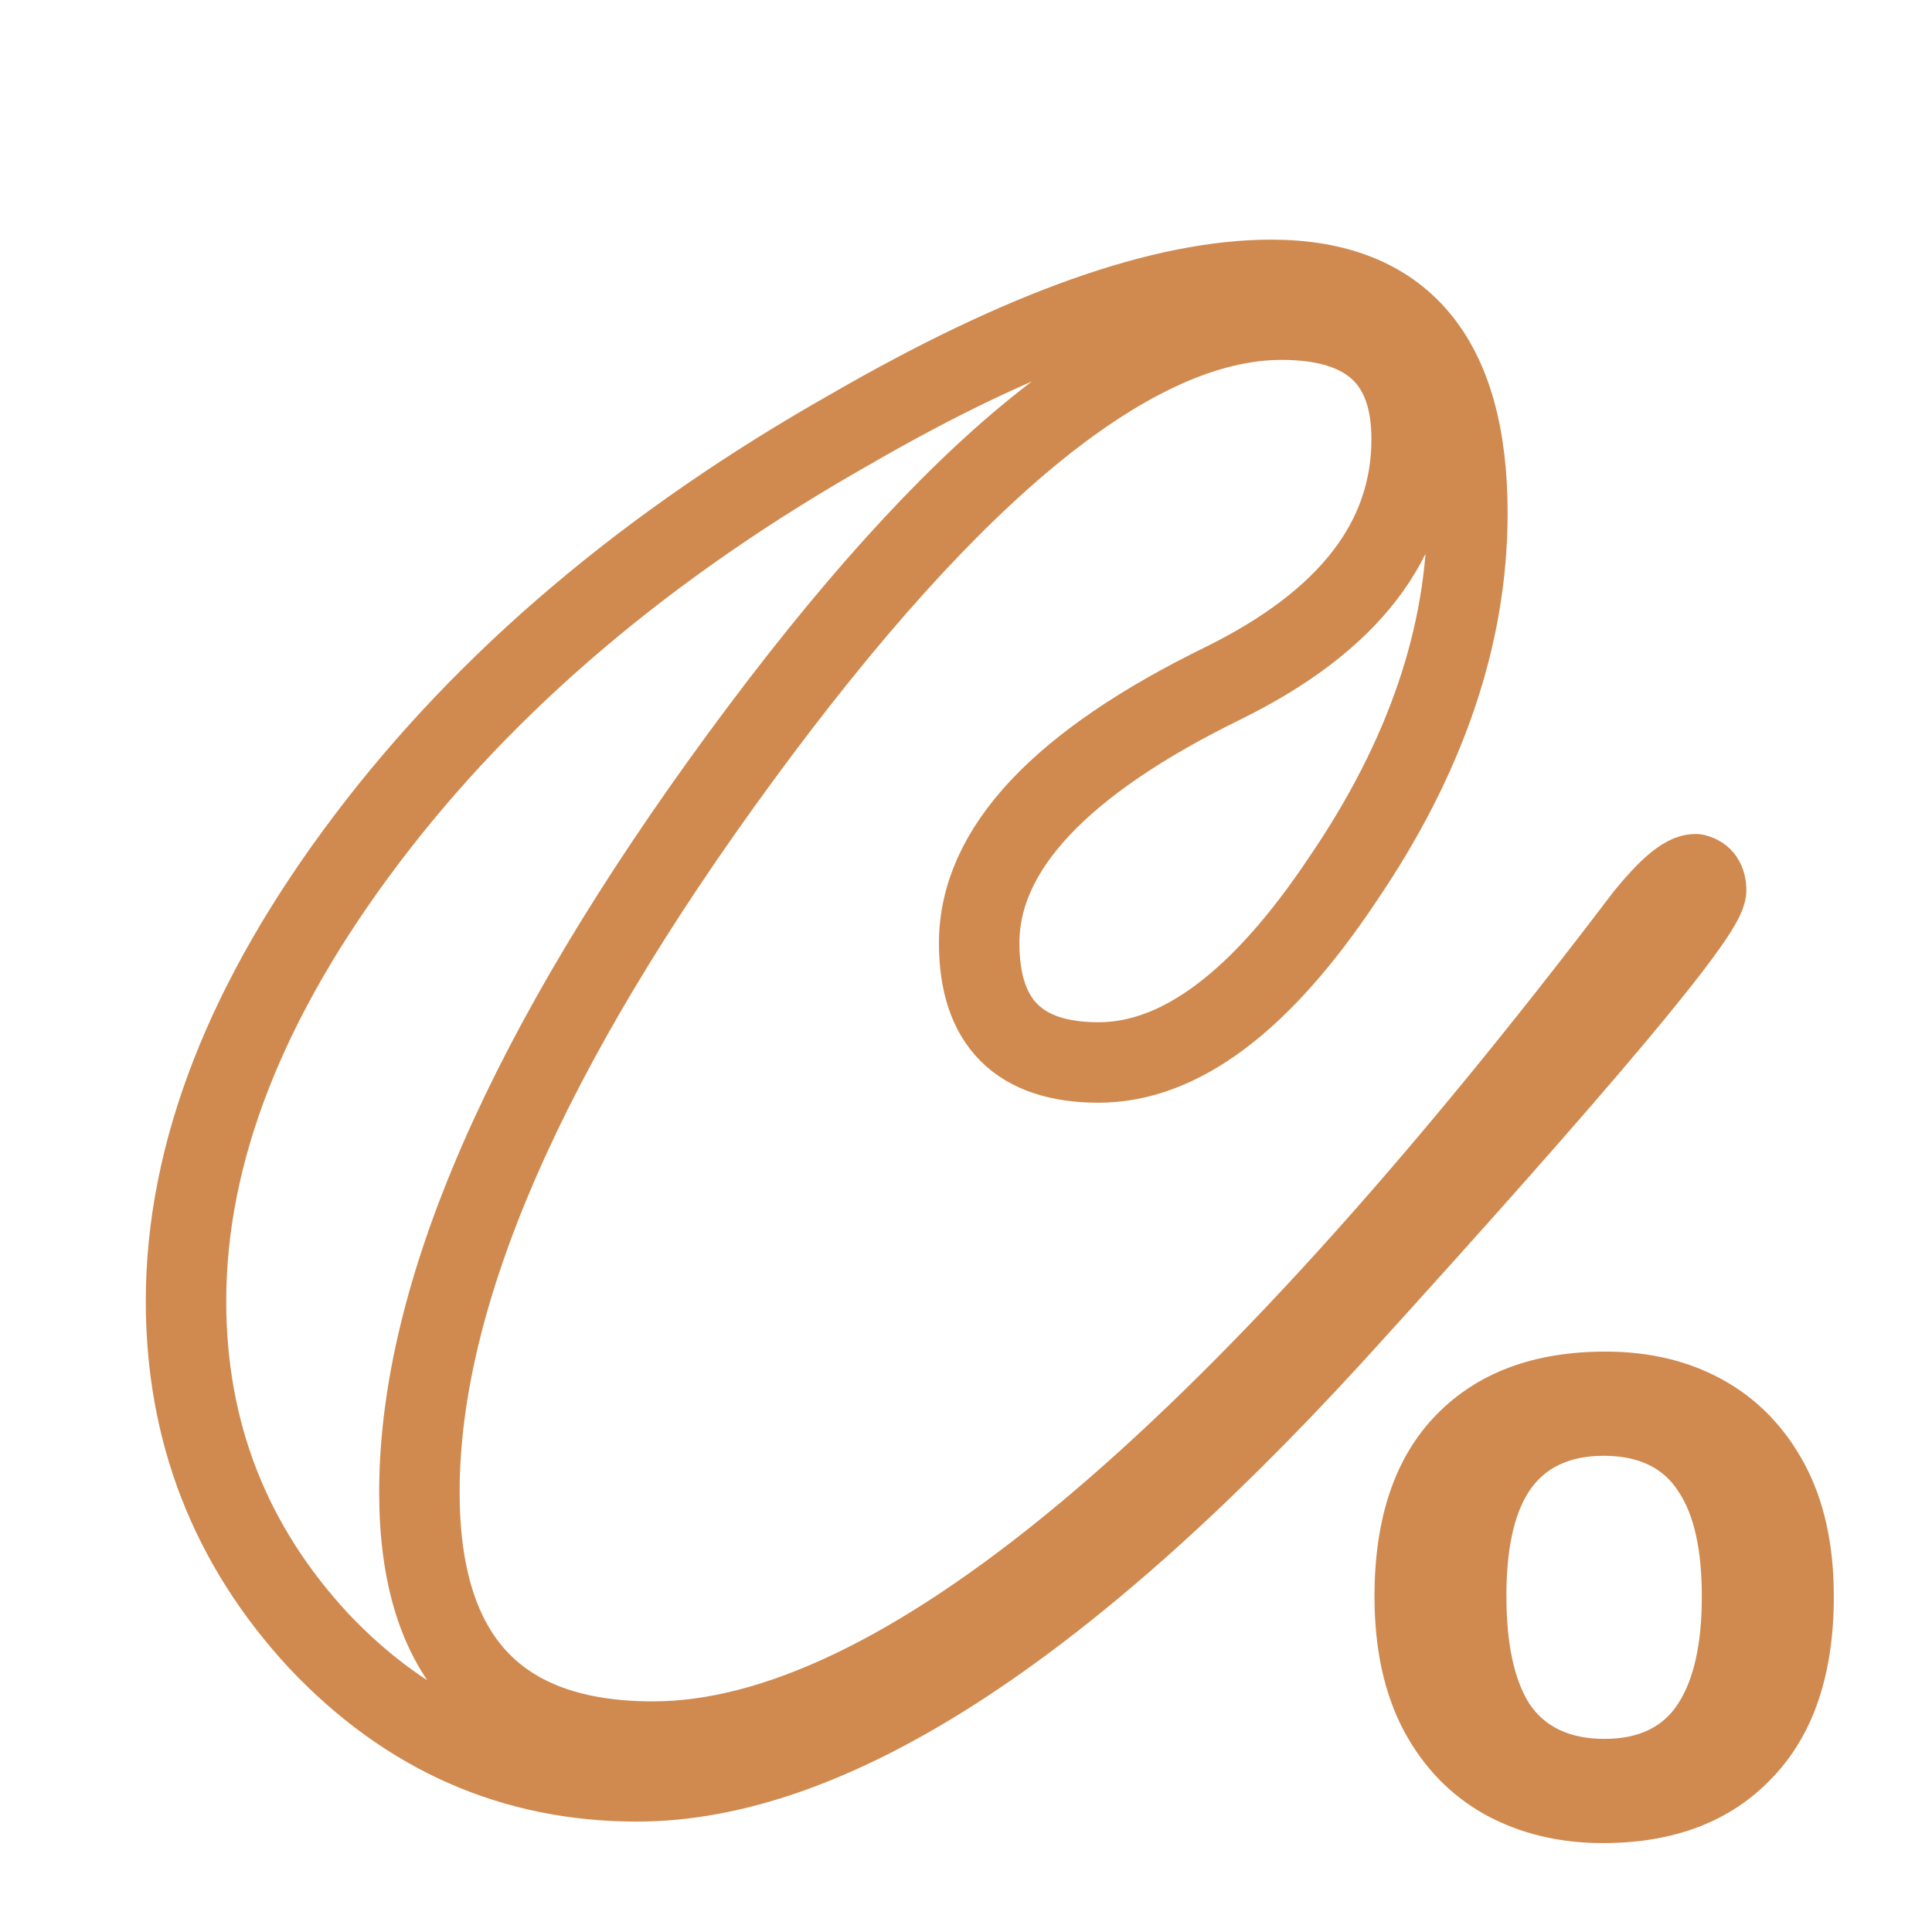 <?xml version="1.0" encoding="UTF-8"?>
<svg width="24" height="24" stroke-linecap="round" stroke-linejoin="round" stroke-width="1.5" version="1.1" viewBox="0 0 24 24" xml:space="preserve" xmlns="http://www.w3.org/2000/svg"><g transform="matrix(.713 -.191 .191 .713 -41.463 13.071)" fill="#d08a4f" style="shape-inside:url(#rect625-5-1);white-space:pre" aria-label="r"><path d="m82.701 19.328c-0.1 0.374-2.774 2.246-8.022 5.616-5.722 3.644-10.135 5.05-13.24 4.218-2.013-0.539-3.533-1.763-4.563-3.672-1.022-1.938-1.247-3.97-0.677-6.098 0.647-2.415 2.295-4.654 4.943-6.718s5.876-3.587 9.683-4.57c3.22-0.863 5.707-1.059 7.461-0.589 2.127 0.57 2.852 2.12 2.174 4.65-0.532 1.984-1.739 3.787-3.622 5.408-1.854 1.629-3.442 2.267-4.765 1.913-1.294-0.347-1.767-1.167-1.421-2.461 0.408-1.524 2.108-2.578 5.1-3.163 2.311-0.459 3.686-1.508 4.125-3.147 0.347-1.294-0.184-2.129-1.593-2.507-2.386-0.639-5.954 0.947-10.704 4.758-4.75 3.812-7.556 7.327-8.419 10.548-0.724 2.703 0.179 4.393 2.709 5.071 3.968 1.063 10.542-1.967 19.723-9.09 0.497-0.36 0.832-0.517 1.004-0.47 0.107 0.06 0.142 0.161 0.103 0.305z" fill="none" stroke="#d08a4f" stroke-width="1.354"/></g><g transform="matrix(.809 0 0 .809 -18.693 -18.866)" fill="#d08a4f" stroke-width="23.347" style="shape-inside:url(#rect243);white-space:pre" aria-label="o"><path d="m51.265 47.834q0 1.813-0.96 2.8-0.947 0.987-2.587 0.987-1.013 0-1.813-0.44-0.787-0.44-1.24-1.28-0.453-0.853-0.453-2.067 0-1.813 0.947-2.787 0.947-0.973 2.6-0.973 1.027 0 1.813 0.44 0.787 0.44 1.24 1.28 0.453 0.84 0.453 2.04zm-5.027 0q0 1.08 0.347 1.64 0.36 0.547 1.16 0.547 0.787 0 1.133-0.547 0.36-0.56 0.36-1.64t-0.36-1.613q-0.347-0.547-1.147-0.547-0.787 0-1.147 0.547-0.347 0.533-0.347 1.613z"/></g></svg>
